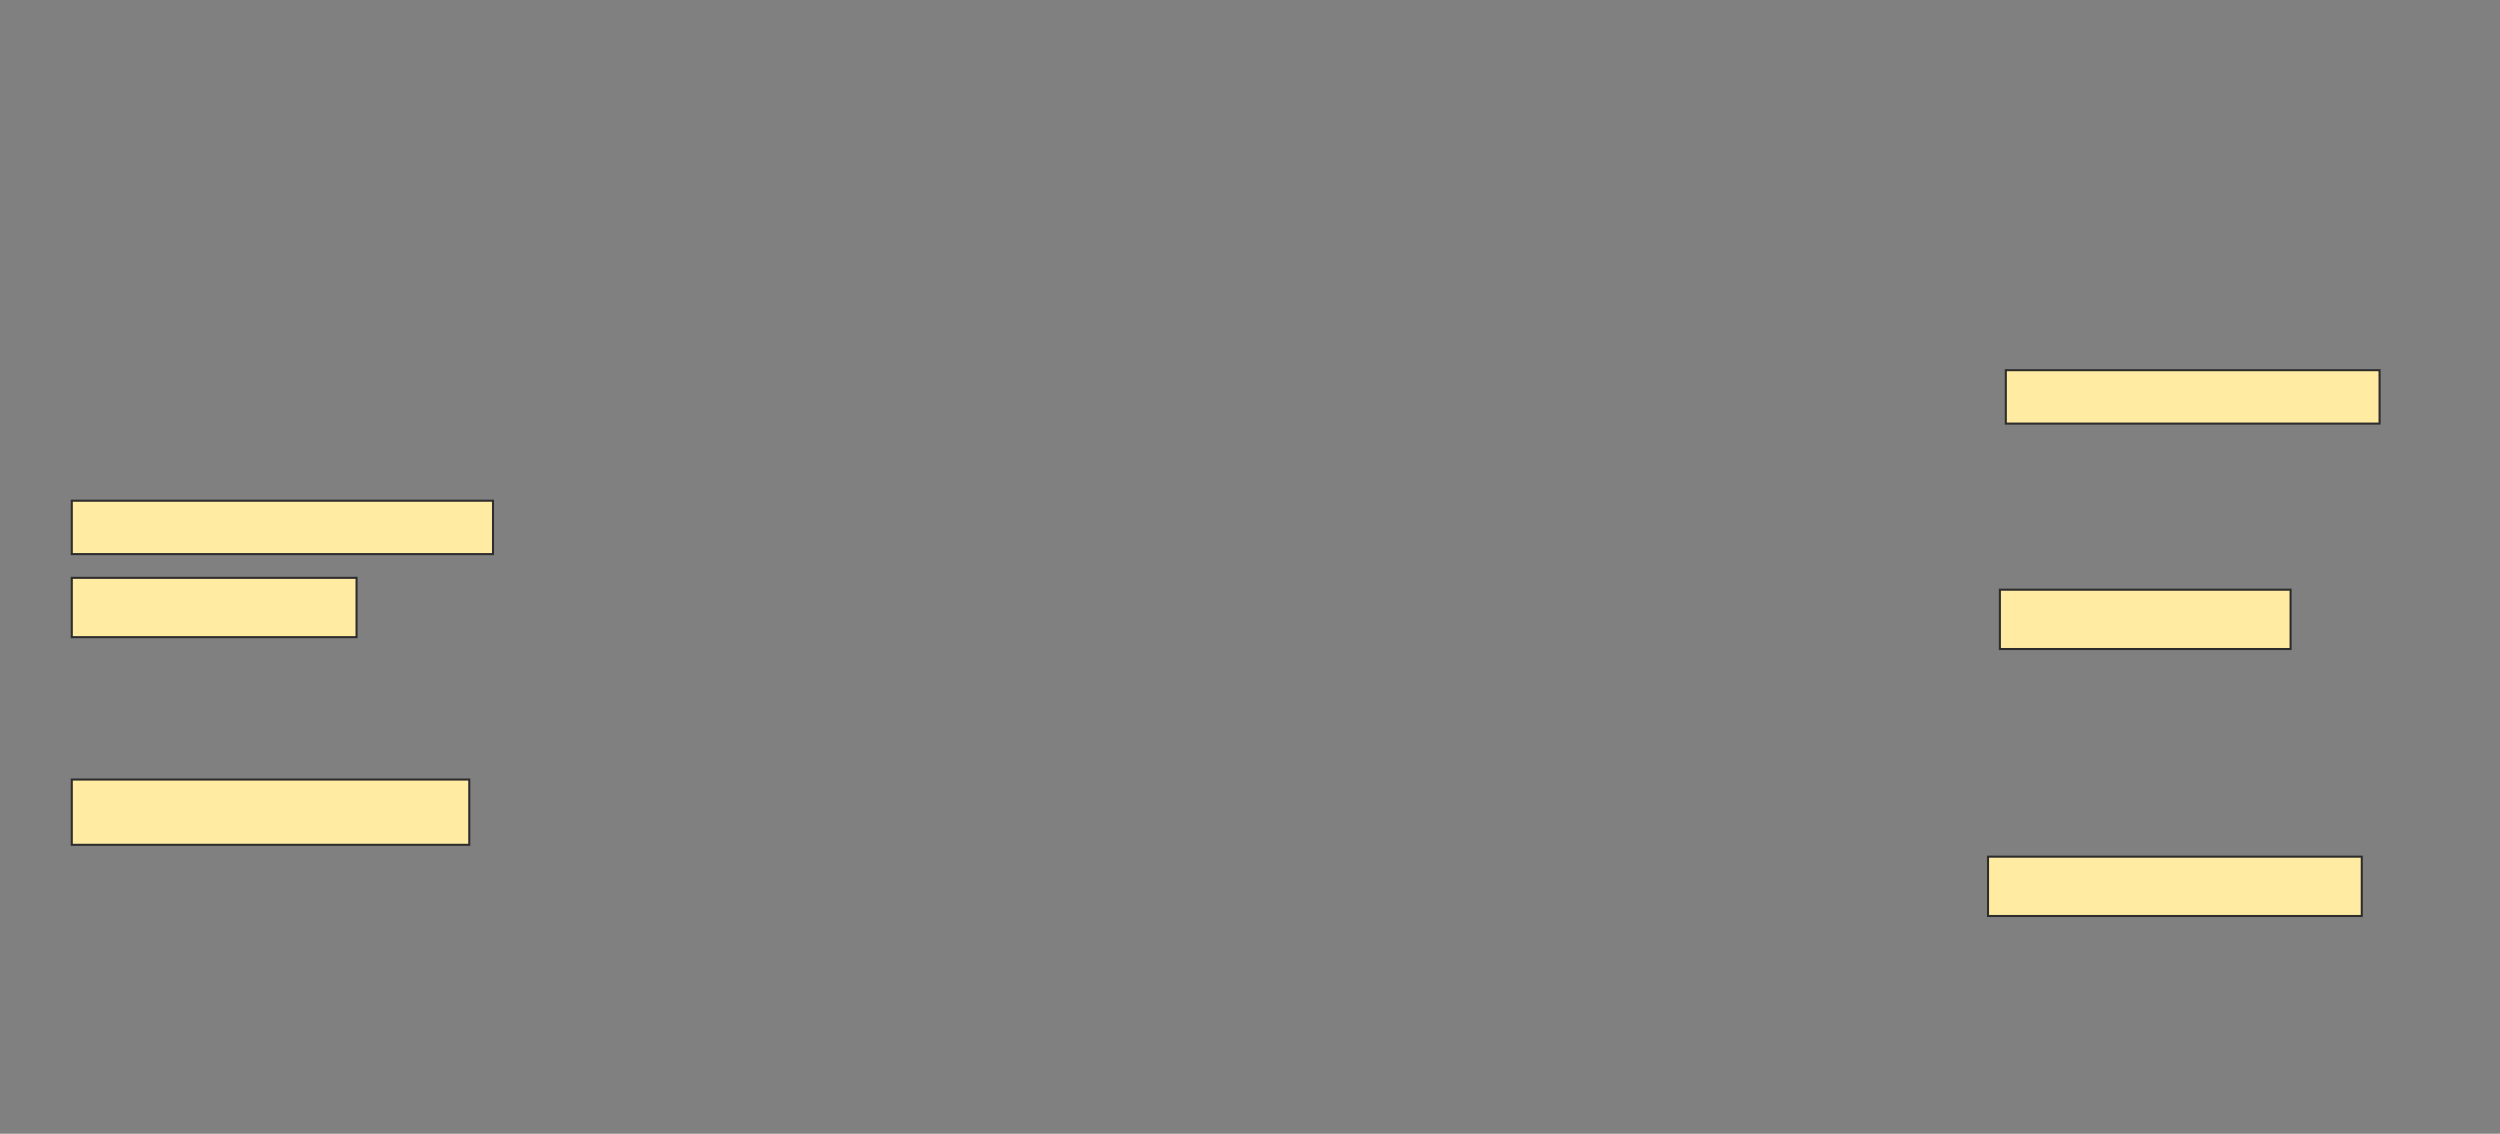 <svg height="546" width="1204" xmlns="http://www.w3.org/2000/svg">
 <rect width="100%" height="100%" fill="#808080" stroke="none"/>
 <!-- Created with Image Occlusion Enhanced -->
 <g>
  <title>Labels</title>
 </g>
 <g>
  <title>Masks</title>
  <rect fill="#FFEBA2" height="25.714" id="b80f7070c5134515811cca3f2dc12fe7-ao-1" stroke="#2D2D2D" width="180" x="966" y="178.286"/>
  <rect fill="#FFEBA2" height="25.714" id="b80f7070c5134515811cca3f2dc12fe7-ao-2" stroke="#2D2D2D" width="202.857" x="34.571" y="241.143"/>
  <rect fill="#FFEBA2" height="28.571" id="b80f7070c5134515811cca3f2dc12fe7-ao-3" stroke="#2D2D2D" stroke-dasharray="null" stroke-linecap="null" stroke-linejoin="null" width="137.143" x="34.571" y="278.286"/>
  <rect fill="#FFEBA2" height="28.571" id="b80f7070c5134515811cca3f2dc12fe7-ao-4" stroke="#2D2D2D" stroke-dasharray="null" stroke-linecap="null" stroke-linejoin="null" width="140" x="963.143" y="284"/>
  
  <rect fill="#FFEBA2" height="31.429" id="b80f7070c5134515811cca3f2dc12fe7-ao-6" stroke="#2D2D2D" stroke-dasharray="null" stroke-linecap="null" stroke-linejoin="null" width="191.429" x="34.571" y="375.429"/>
  <rect fill="#FFEBA2" height="28.571" id="b80f7070c5134515811cca3f2dc12fe7-ao-7" stroke="#2D2D2D" stroke-dasharray="null" stroke-linecap="null" stroke-linejoin="null" width="180" x="957.429" y="412.571"/>
 </g>
</svg>